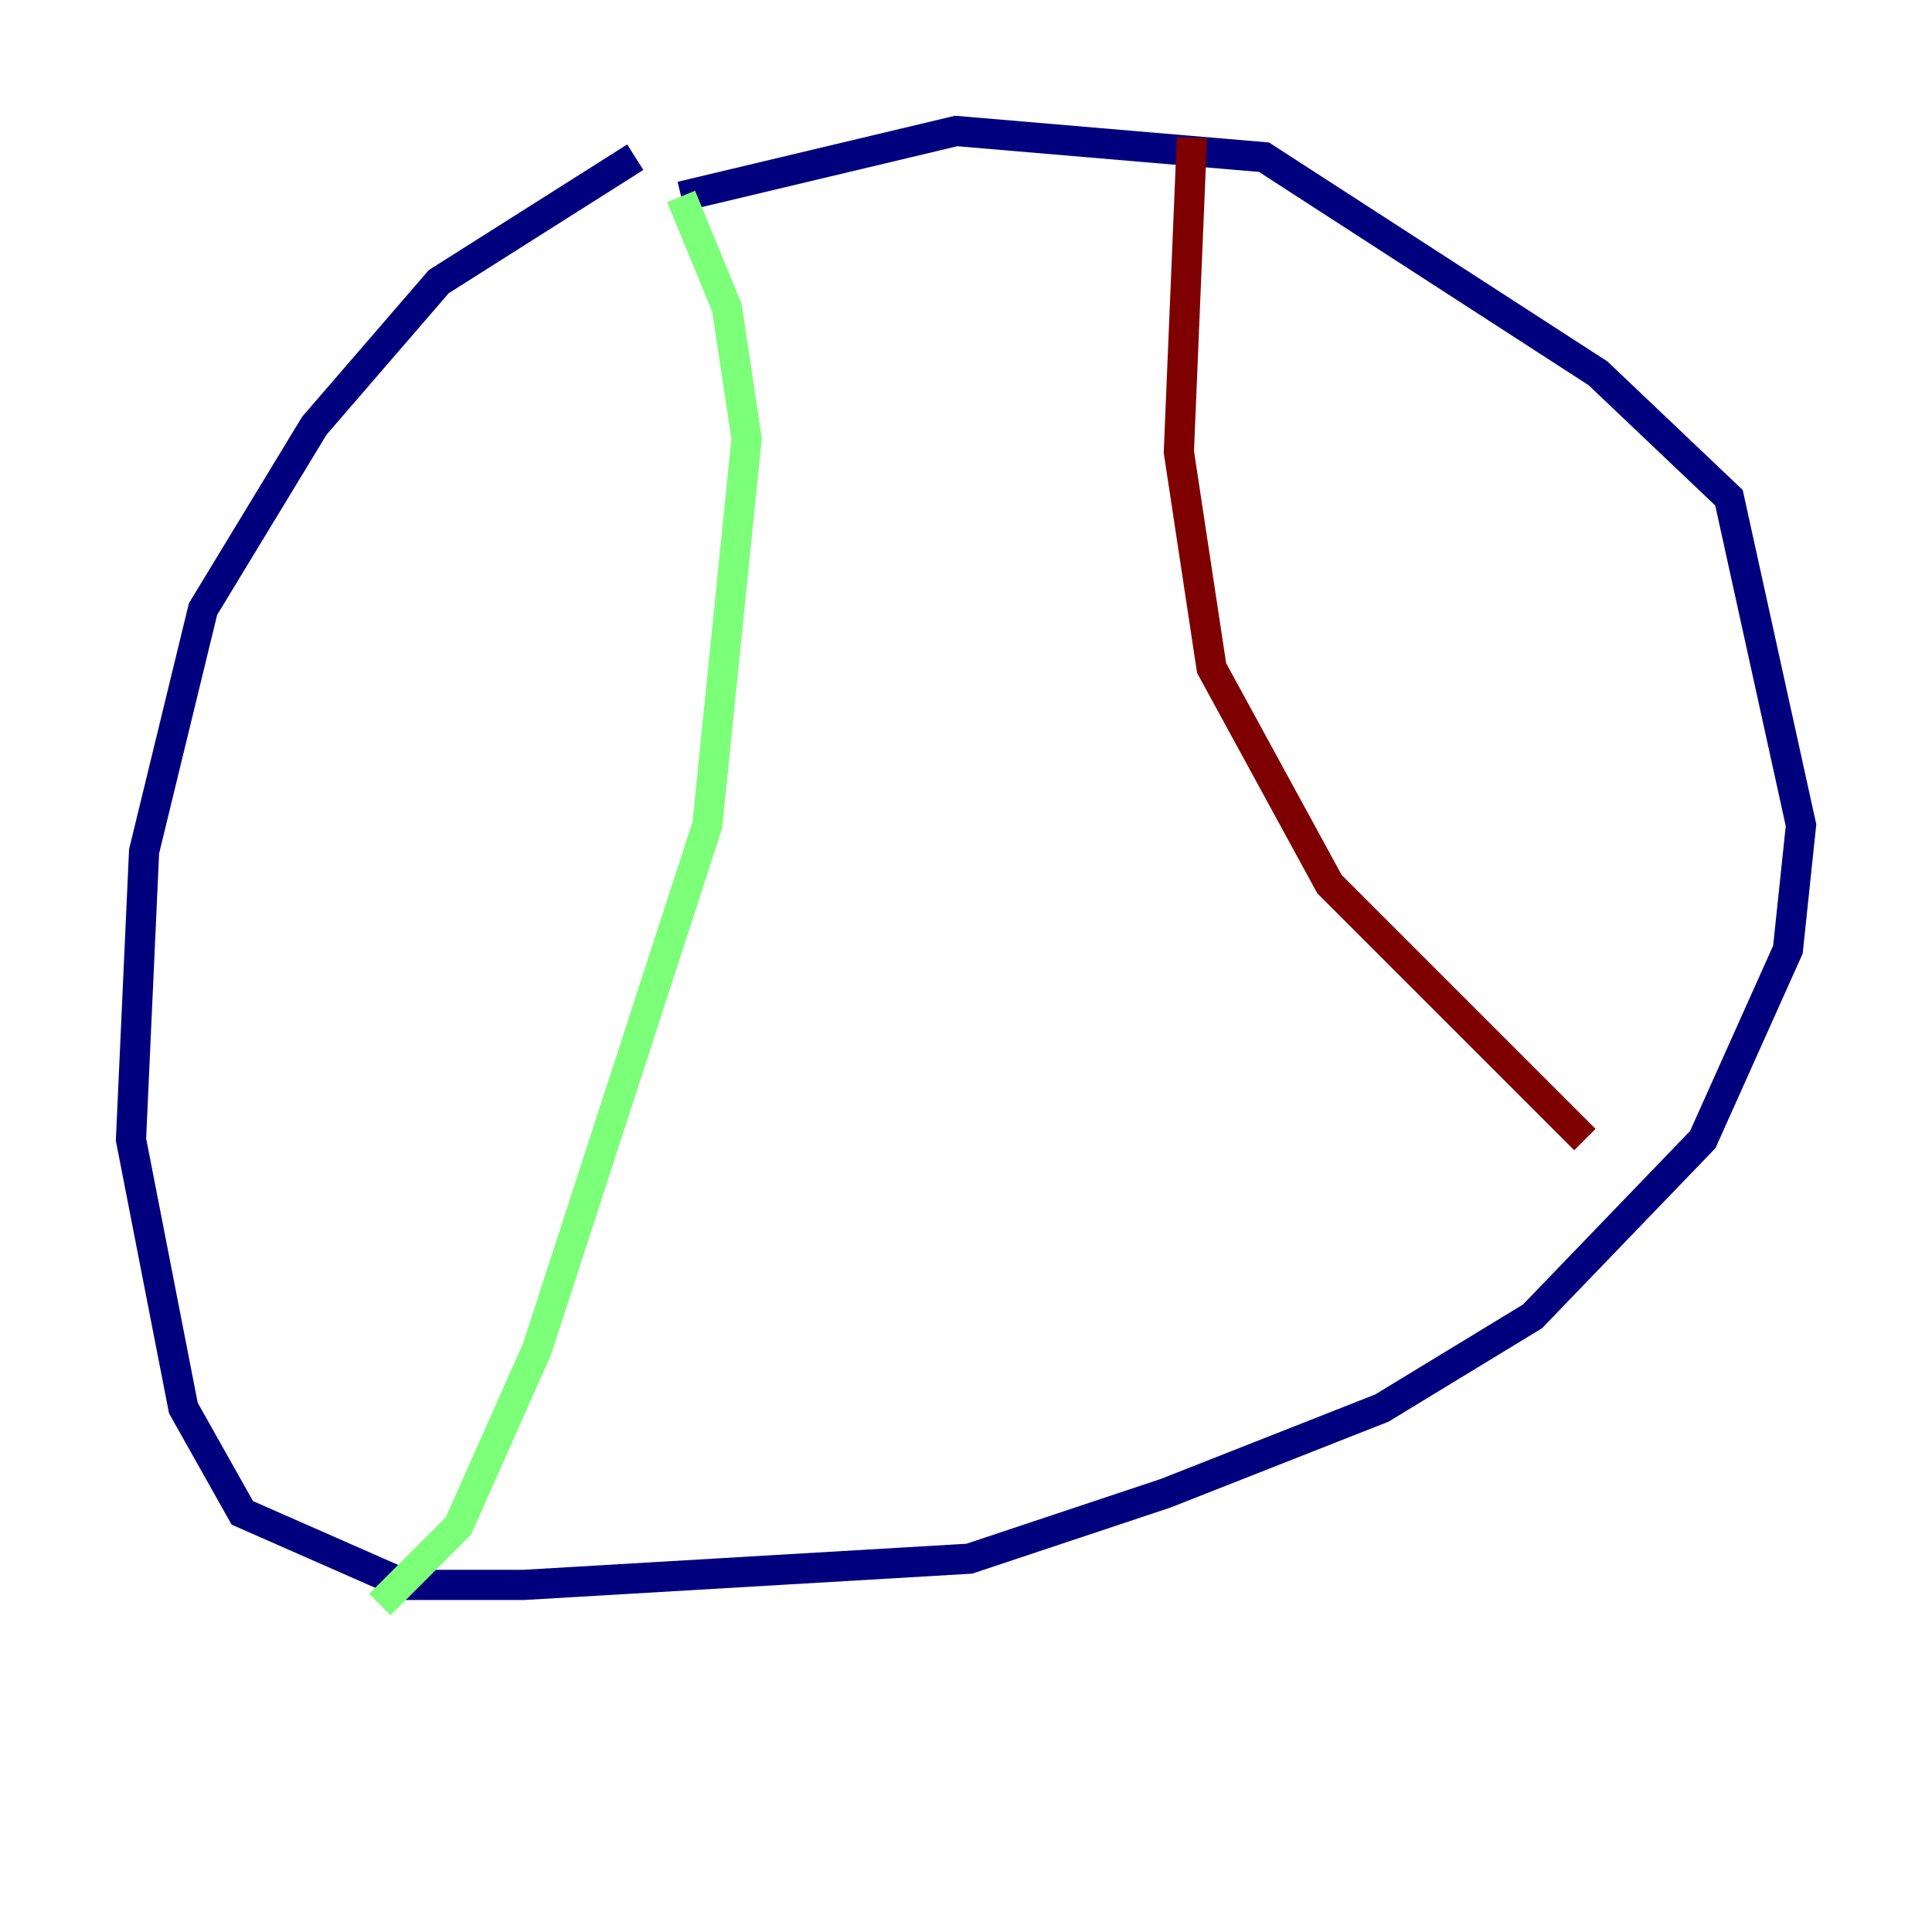 <?xml version="1.0" encoding="utf-8" ?>
<svg baseProfile="tiny" height="128" version="1.2" viewBox="0,0,128,128" width="128" xmlns="http://www.w3.org/2000/svg" xmlns:ev="http://www.w3.org/2001/xml-events" xmlns:xlink="http://www.w3.org/1999/xlink"><defs /><polyline fill="none" points="42.088,10.414 29.071,18.658 20.827,28.203 13.451,40.352 9.546,56.407 8.678,75.498 12.149,93.288 16.054,100.231 26.902,105.003 34.712,105.003 64.217,103.268 77.234,98.929 91.552,93.288 101.532,87.214 112.814,75.498 118.454,62.915 119.322,54.671 114.549,32.976 105.871,24.732 83.742,10.414 63.349,8.678 45.125,13.017" stroke="#00007f" stroke-width="2" /><polyline fill="none" points="45.125,13.017 48.163,20.393 49.464,29.071 46.861,54.671 35.58,89.383 30.373,101.098 25.166,106.305" stroke="#7cff79" stroke-width="2" /><polyline fill="none" points="78.969,9.112 78.102,29.939 80.271,44.258 88.081,58.576 105.003,75.498" stroke="#7f0000" stroke-width="2" /></svg>
